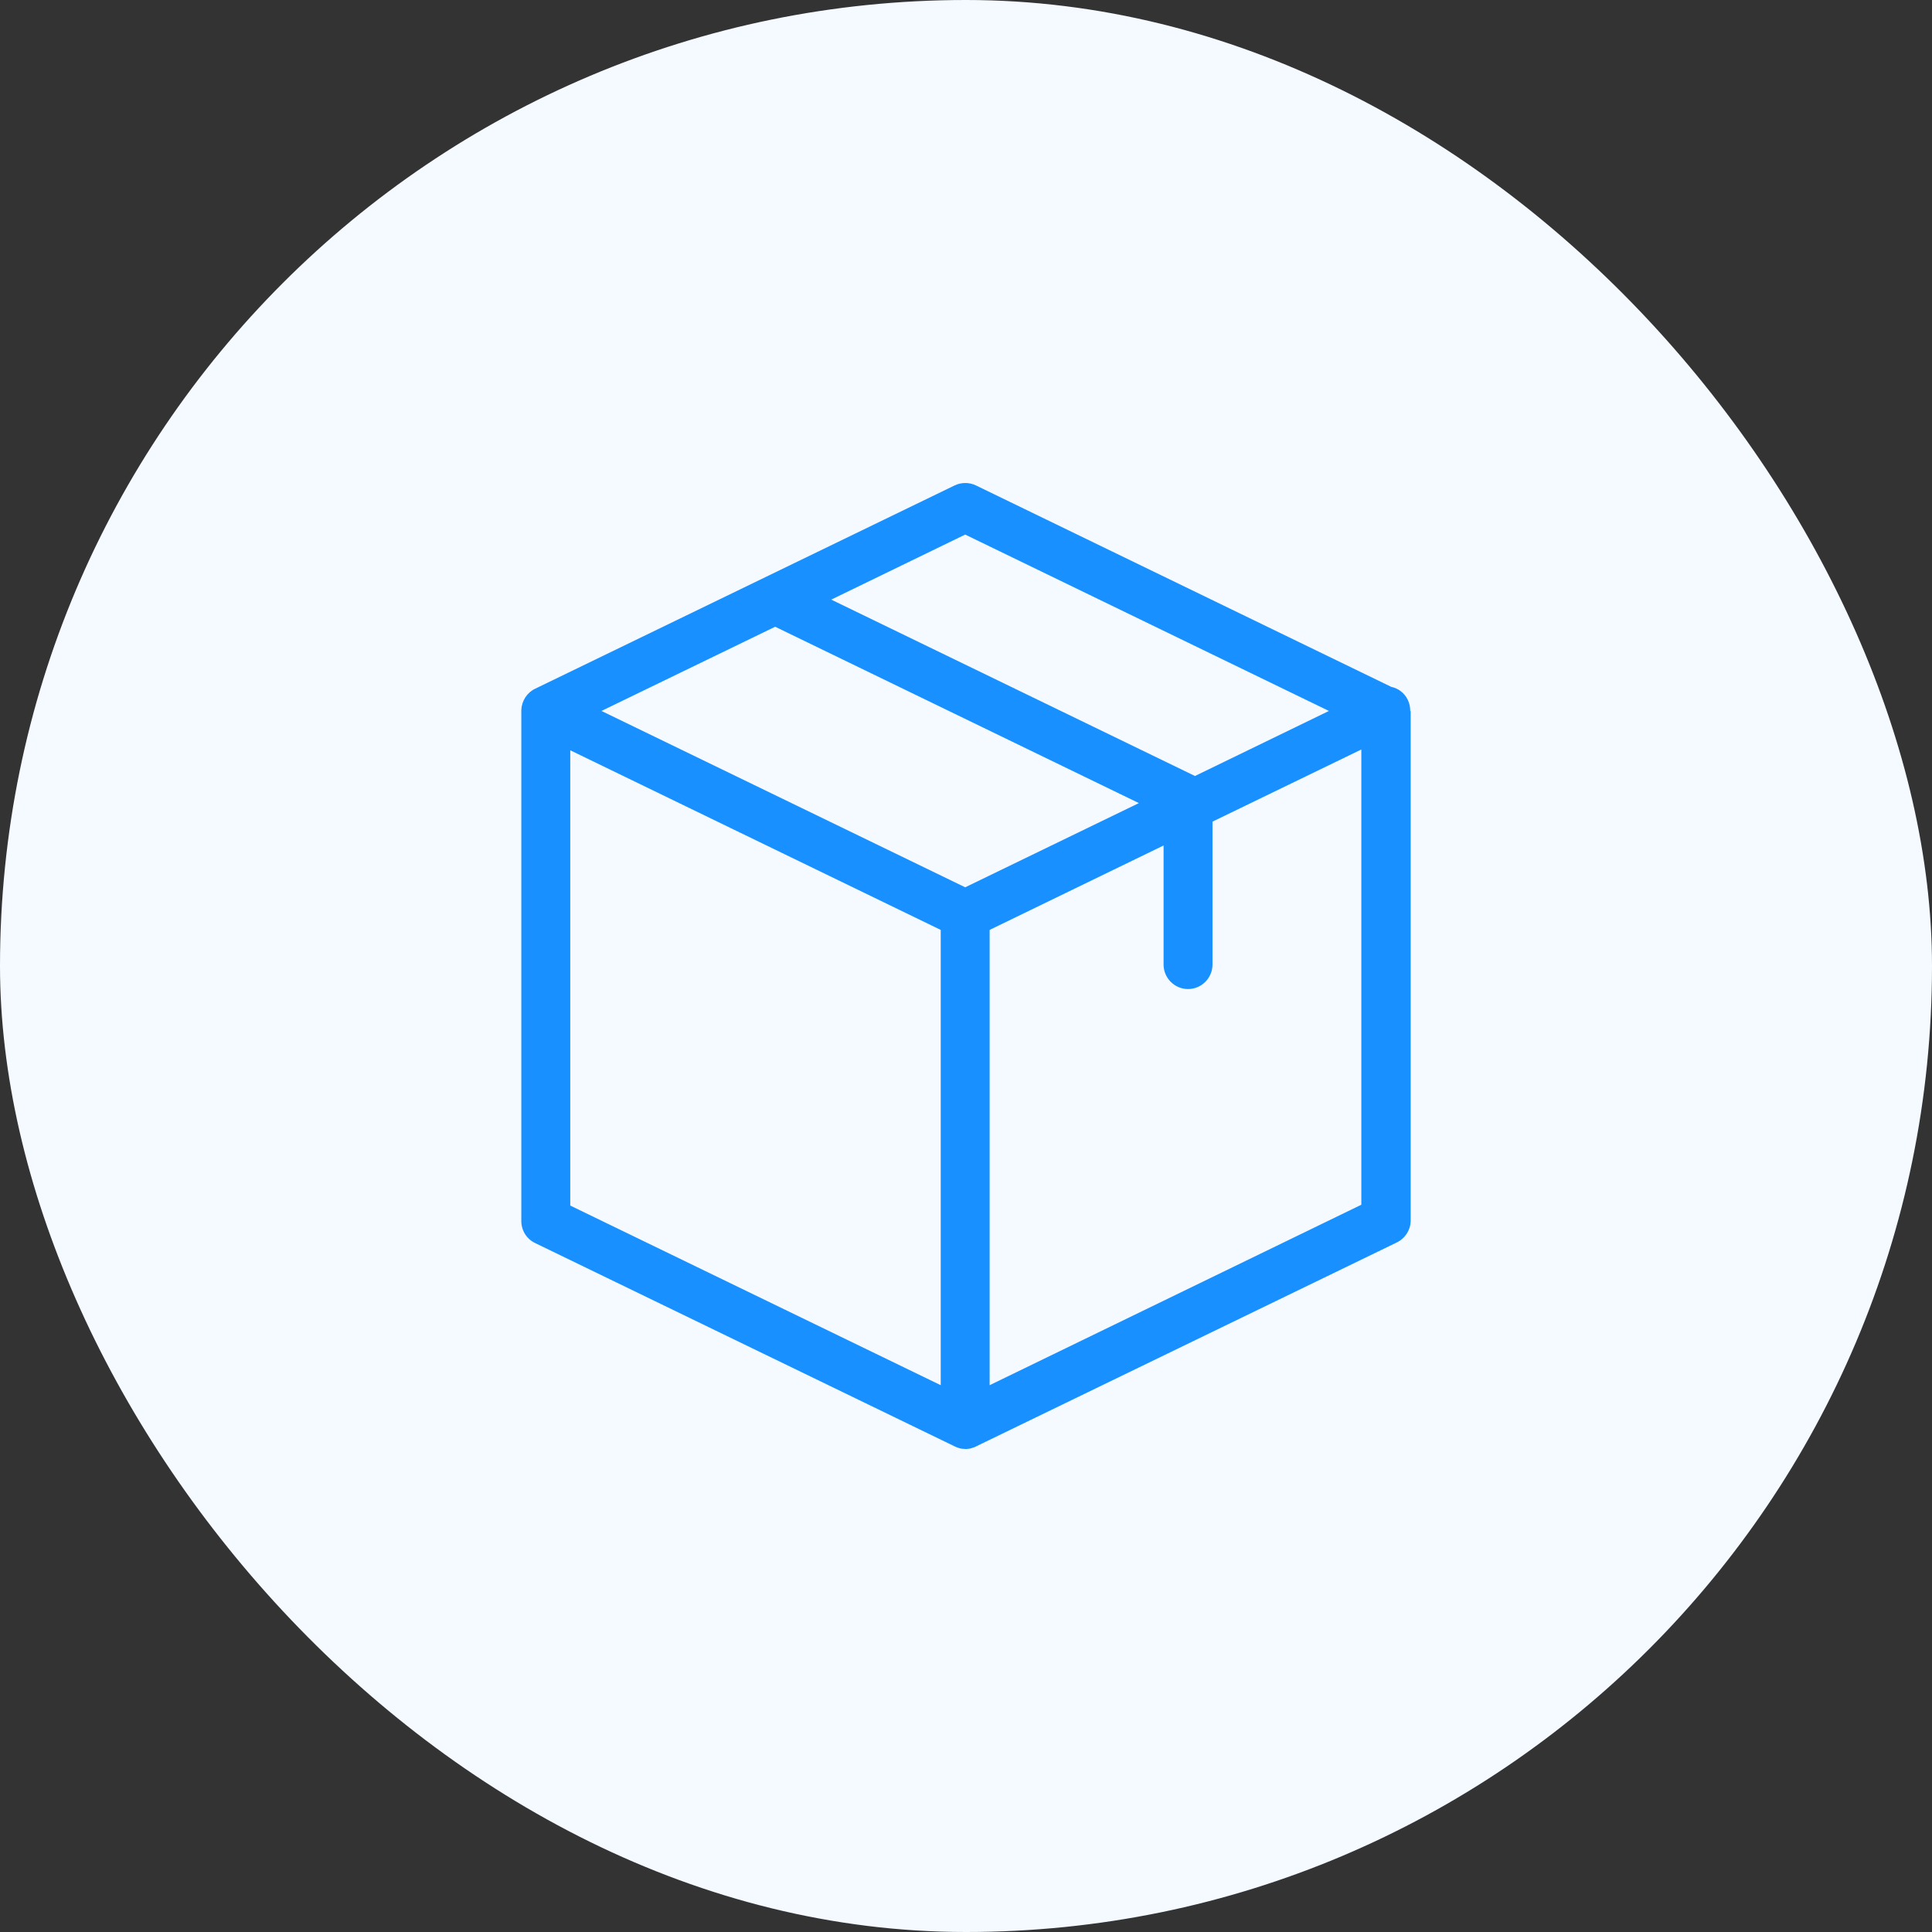 <svg width="72" height="72" viewBox="0 0 72 72" fill="none" xmlns="http://www.w3.org/2000/svg">
<rect x="0" y="0" width="72" height="72" fill="#333333" stroke="none"/>
<rect width="72" height="72" rx="36" fill="#F4FAFF"/>
<g clip-path="url(#clip0_2336_5587)">
<path d="M52.556 26.487C52.556 26.35 52.526 26.214 52.465 26.084C52.344 25.826 52.108 25.651 51.85 25.598L36.372 18.091C36.122 17.97 35.825 17.97 35.575 18.091L19.945 25.666C19.641 25.811 19.444 26.115 19.428 26.457V26.464C19.428 26.472 19.428 26.48 19.428 26.495V45.505C19.428 45.855 19.626 46.174 19.945 46.326L35.575 53.901C35.582 53.901 35.582 53.901 35.59 53.909C35.612 53.916 35.635 53.924 35.658 53.939C35.666 53.939 35.673 53.947 35.688 53.947C35.711 53.954 35.734 53.962 35.757 53.97C35.764 53.97 35.772 53.977 35.78 53.977C35.803 53.985 35.833 53.985 35.856 53.992C35.863 53.992 35.871 53.992 35.878 53.992C35.909 53.992 35.947 54 35.977 54C36.008 54 36.046 54 36.076 53.992C36.084 53.992 36.091 53.992 36.099 53.992C36.122 53.992 36.152 53.985 36.175 53.977C36.182 53.977 36.19 53.97 36.198 53.97C36.22 53.962 36.243 53.954 36.266 53.947C36.274 53.947 36.281 53.939 36.296 53.939C36.319 53.932 36.342 53.924 36.365 53.909C36.372 53.909 36.372 53.909 36.38 53.901L52.055 46.303C52.366 46.151 52.572 45.832 52.572 45.483V26.51C52.556 26.502 52.556 26.495 52.556 26.487ZM35.97 19.922L49.525 26.495L44.533 28.919L30.978 22.346L35.97 19.922ZM35.97 33.067L22.415 26.495L28.888 23.357L42.443 29.929L35.97 33.067ZM21.252 27.961L35.058 34.655V51.622L21.252 44.928V27.961ZM36.881 51.622V34.655L43.363 31.509V35.947C43.363 36.448 43.773 36.859 44.274 36.859C44.776 36.859 45.186 36.448 45.186 35.947V30.62L50.733 27.931V44.897L36.881 51.622Z" fill="#1890FF"/>
</g>
<defs>
<clipPath id="clip0_2336_5587">
<rect width="36" height="36" fill="white" transform="translate(18 18)"/>
</clipPath>
</defs>
</svg>
